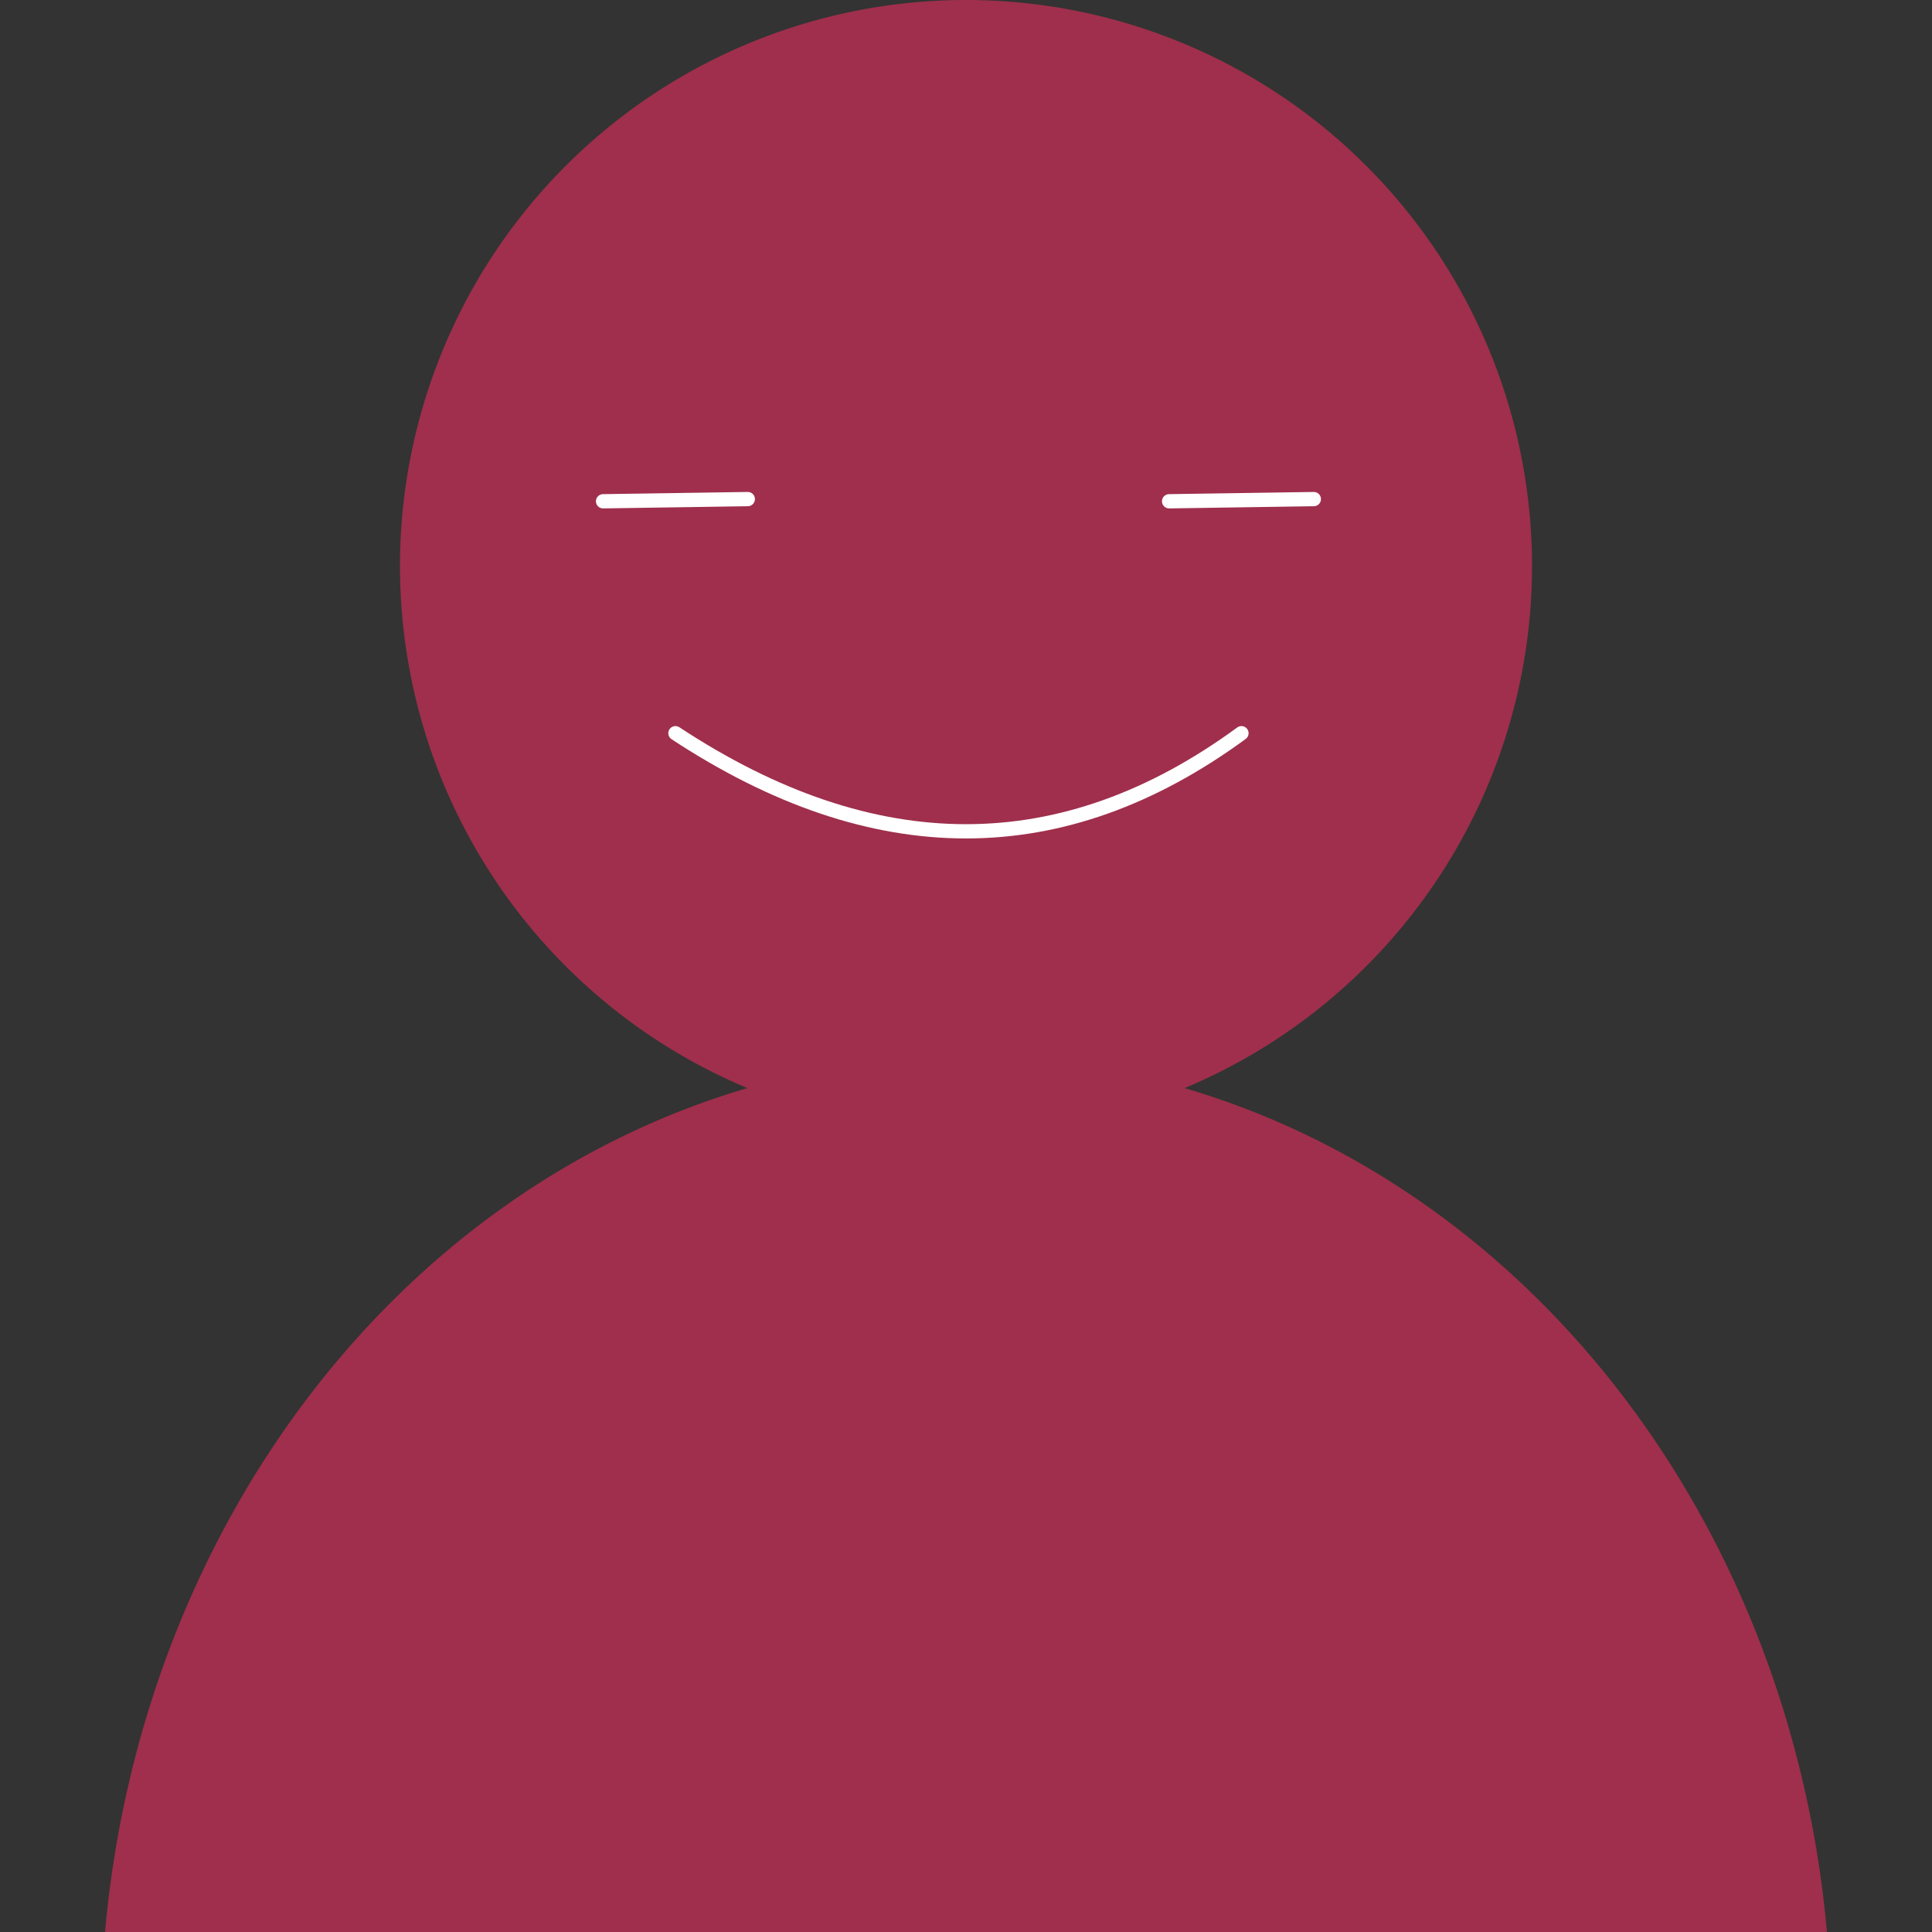 <?xml version="1.0" encoding="UTF-8" standalone="no"?>
<!-- Created with Inkscape (http://www.inkscape.org/) -->

<svg
   width="512"
   height="512"
   viewBox="0 0 512 512"
   version="1.1"
   id="svg1"
   xmlns="http://www.w3.org/2000/svg"
   xmlns:svg="http://www.w3.org/2000/svg">
  <rect x="0" y="0" width="512" height="512" fill="#333333" stroke="none"/>
  <defs
     id="defs1" />
  <path
     id="path1-0"
     style="fill:#9f2f4c;fill-opacity:1;stroke-width:3.695;stroke-linecap:square;paint-order:stroke markers fill"
     d="M 256,0 A 150,150 0 0 0 106,150 150,150 0 0 0 198.064,288.361 229.305,257.66 0 0 0 27.836,512 H 484.164 A 229.305,257.66 0 0 0 313.936,288.359 150,150 0 0 0 406,150 150,150 0 0 0 256,0 Z" />
  <path
     style="fill:none;fill-opacity:1;stroke:#ffffff;stroke-width:3.78;stroke-linecap:round;stroke-dasharray:none;stroke-opacity:1;paint-order:stroke markers fill"
     d="m 159.818,132.844 38.356,-0.581"
     id="path3" />
  <path
     style="fill:none;fill-opacity:1;stroke:#ffffff;stroke-width:3.78;stroke-linecap:round;stroke-dasharray:none;stroke-opacity:1;paint-order:stroke markers fill"
     d="m 309.822,132.844 38.356,-0.581"
     id="path3-1" />
  <path
     style="fill:none;fill-opacity:1;stroke:#ffffff;stroke-width:3.78;stroke-linecap:round;stroke-dasharray:none;stroke-opacity:1;paint-order:stroke markers fill"
     d="m 178.997,194.309 c 52.67,34.667 102.671,34.667 150.003,0"
     id="path4" />
</svg>
